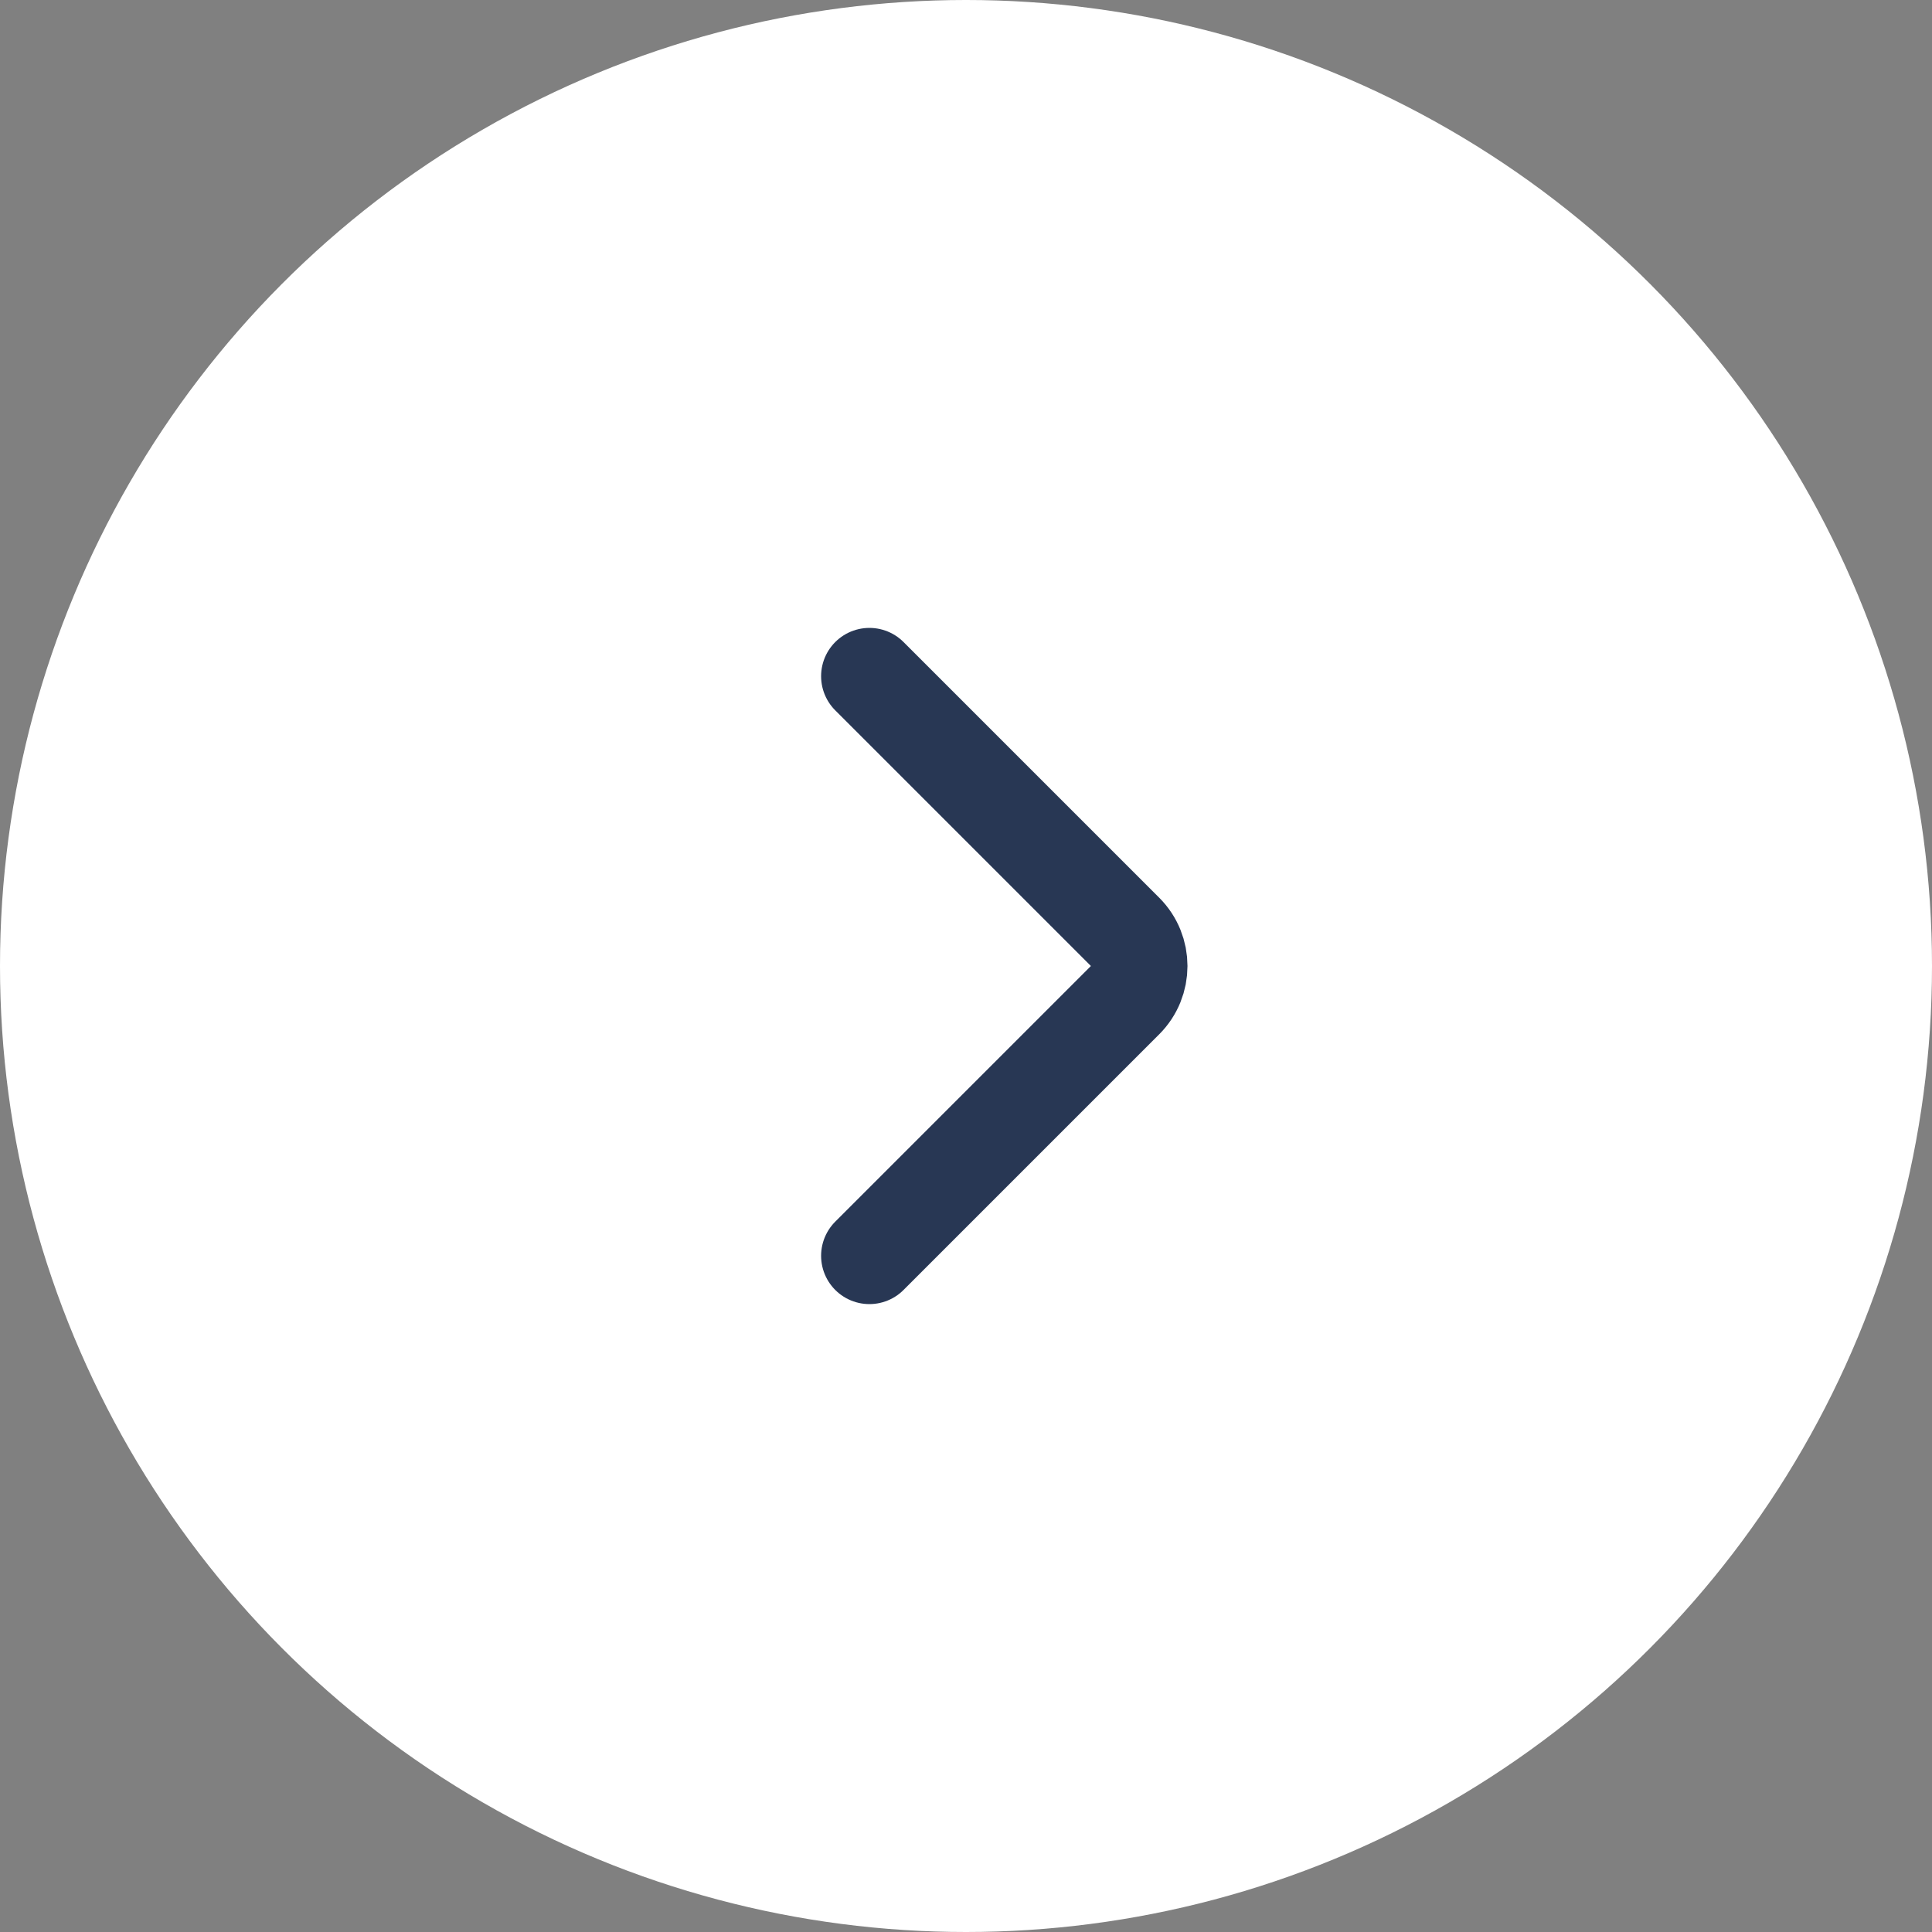 <svg width="40" height="40" viewBox="0 0 40 40" fill="none" xmlns="http://www.w3.org/2000/svg">
<rect x="0" y="0" width="40" height="40" fill="#808080" stroke="none"/>
<circle cx="20" cy="20" r="20" fill="white"/>
<path d="M18 14L23.293 19.293C23.683 19.683 23.683 20.317 23.293 20.707L18 26" stroke="#283754" stroke-width="2" stroke-linecap="round"/>
</svg>
